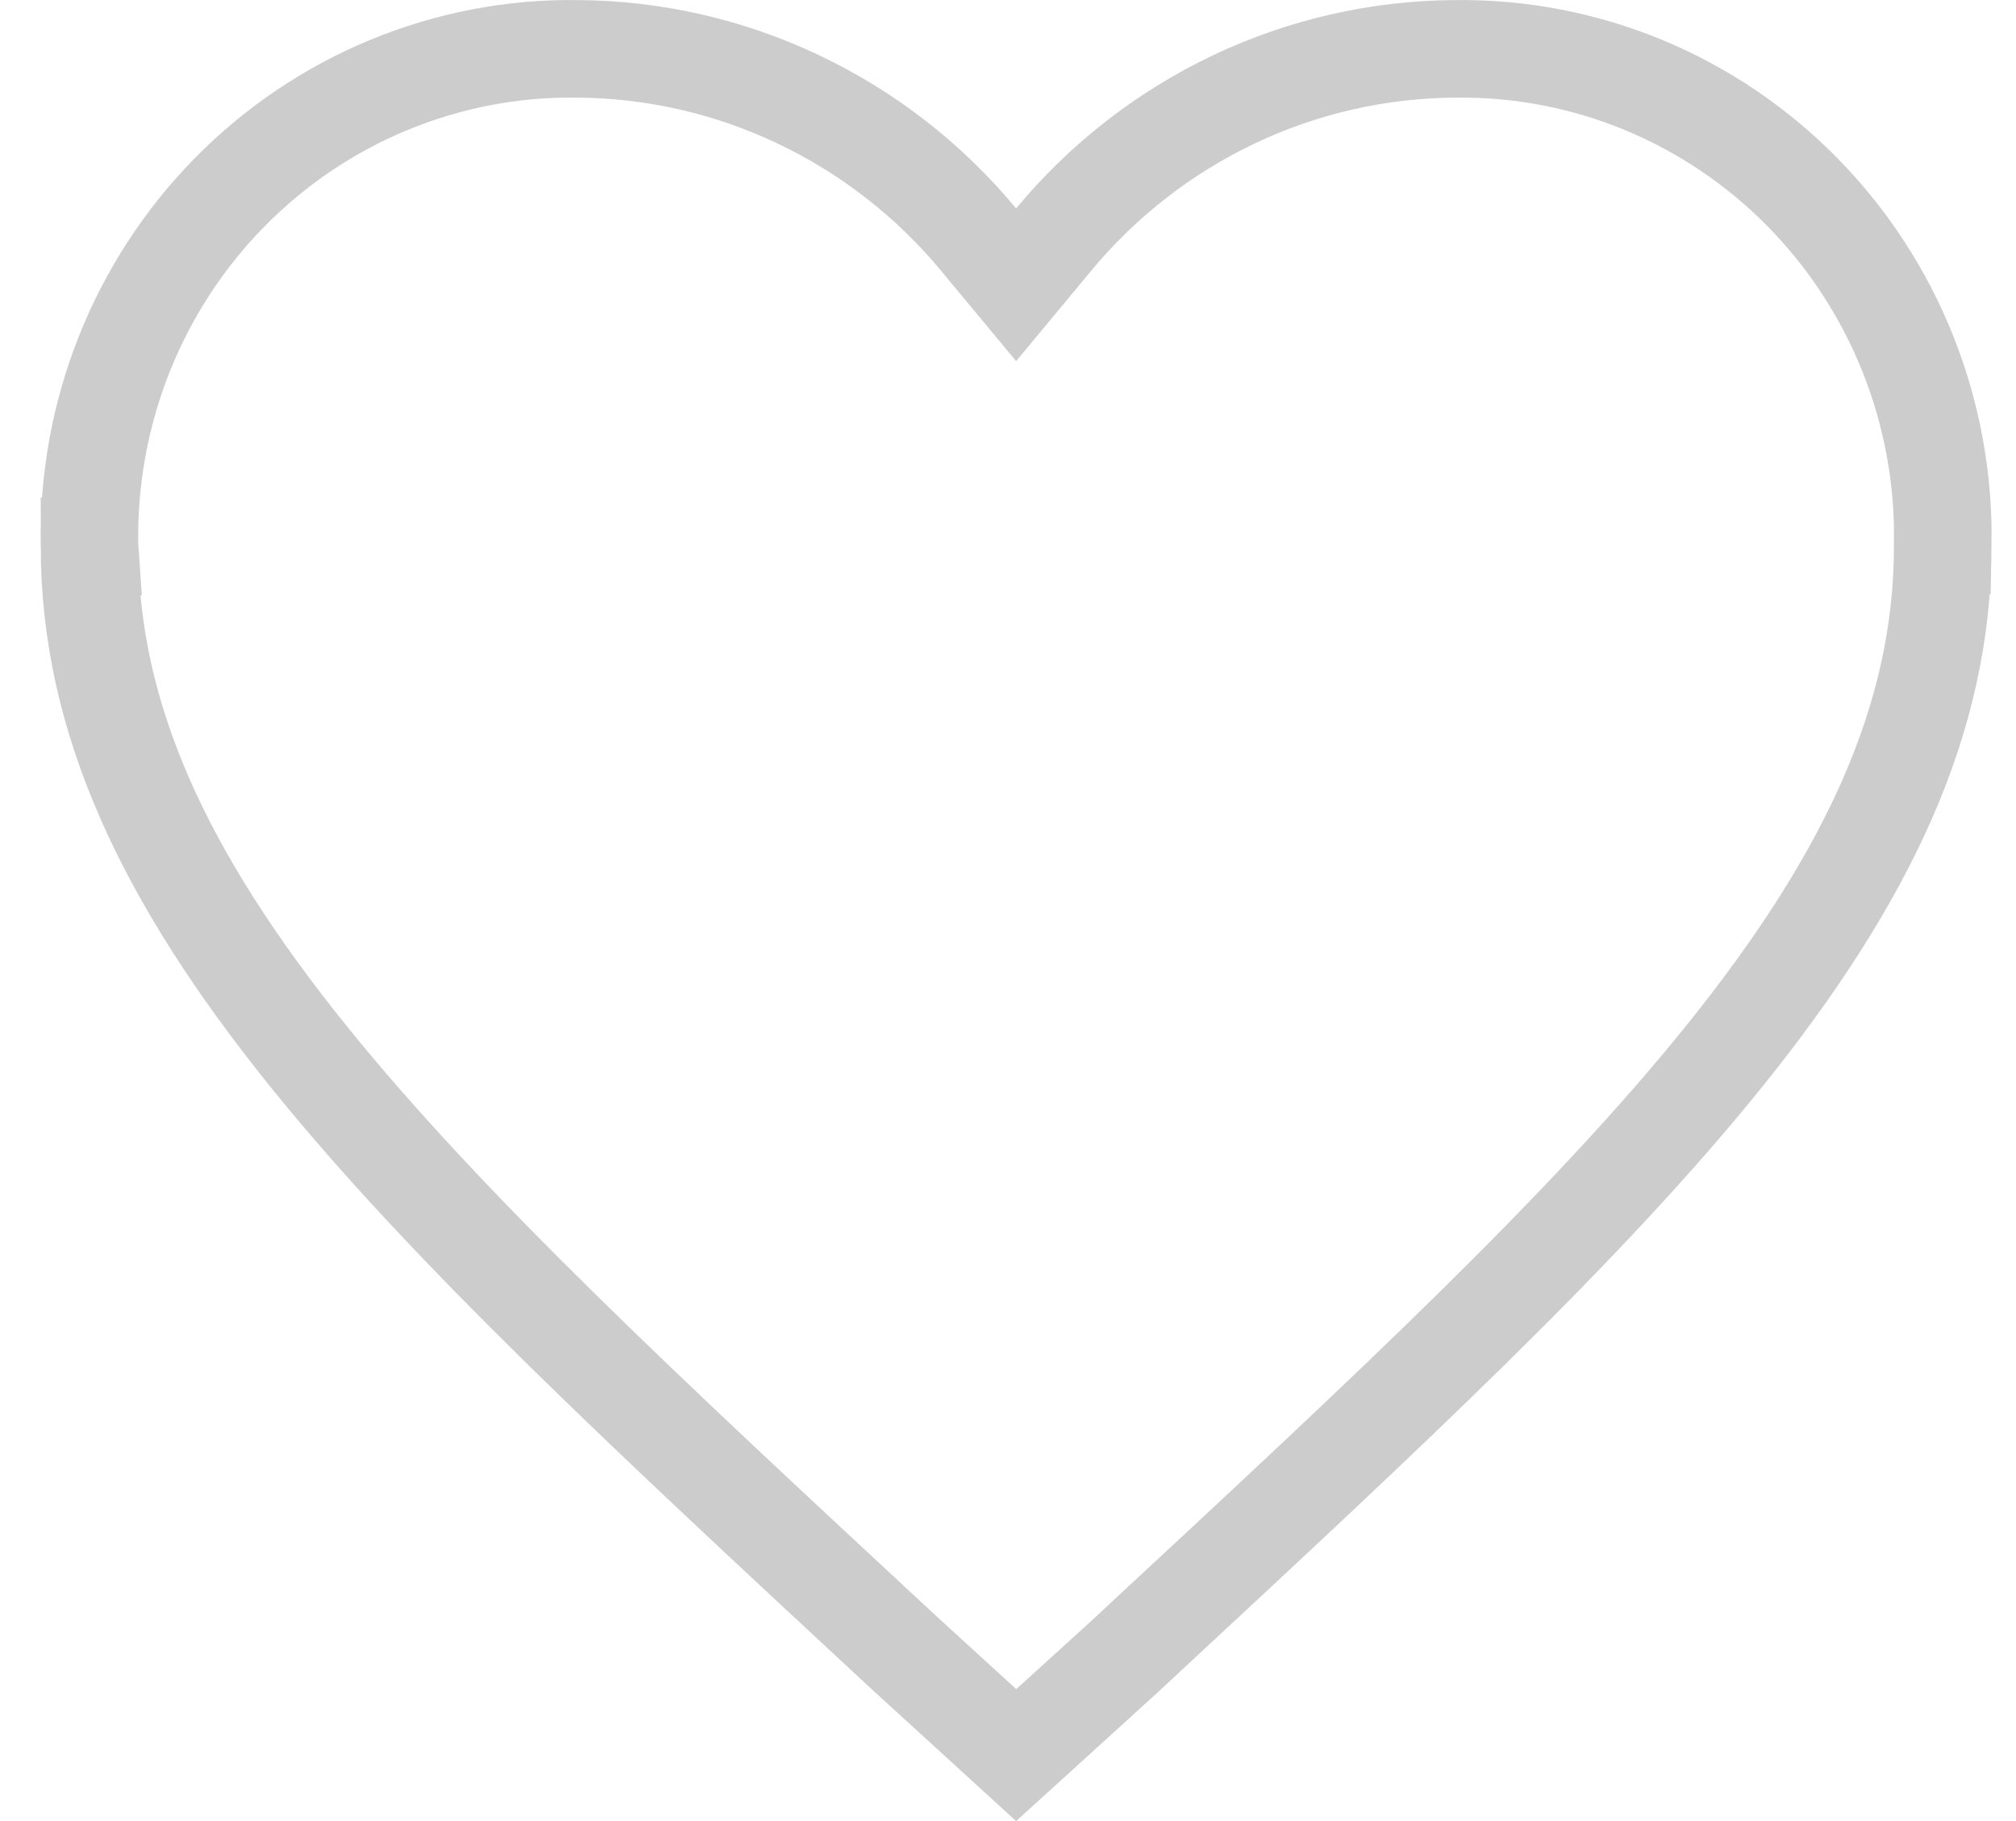 <svg width="31" height="28" viewBox="0 0 31 28" fill="none" xmlns="http://www.w3.org/2000/svg">
<path d="M17.571 25.212C17.479 25.298 17.386 25.384 17.293 25.471L15.626 26.986L13.96 25.465C13.959 25.465 13.959 25.464 13.958 25.463C13.864 25.376 13.771 25.29 13.678 25.204C9.929 21.723 6.871 18.884 4.726 16.22C2.538 13.501 1.376 11.053 1.376 8.4H1.377L1.376 8.386C1.358 7.382 1.538 6.384 1.908 5.451C2.278 4.519 2.829 3.672 3.528 2.96C4.227 2.249 5.06 1.686 5.977 1.307C6.894 0.928 7.877 0.738 8.867 0.751L8.872 0.751C10.05 0.757 11.212 1.022 12.278 1.529C13.344 2.035 14.29 2.77 15.048 3.684L15.625 4.379L16.202 3.684C16.96 2.77 17.906 2.035 18.973 1.528C20.039 1.022 21.202 0.757 22.379 0.751L22.384 0.751C23.374 0.739 24.357 0.928 25.274 1.307C26.191 1.687 27.023 2.249 27.722 2.961C28.421 3.673 28.972 4.52 29.342 5.452C29.712 6.384 29.892 7.382 29.874 8.386L29.873 8.386V8.4C29.873 11.057 28.712 13.507 26.524 16.227C24.379 18.892 21.321 21.731 17.571 25.212Z" stroke="#CCCCCC" stroke-width="1.5"/>
</svg>
